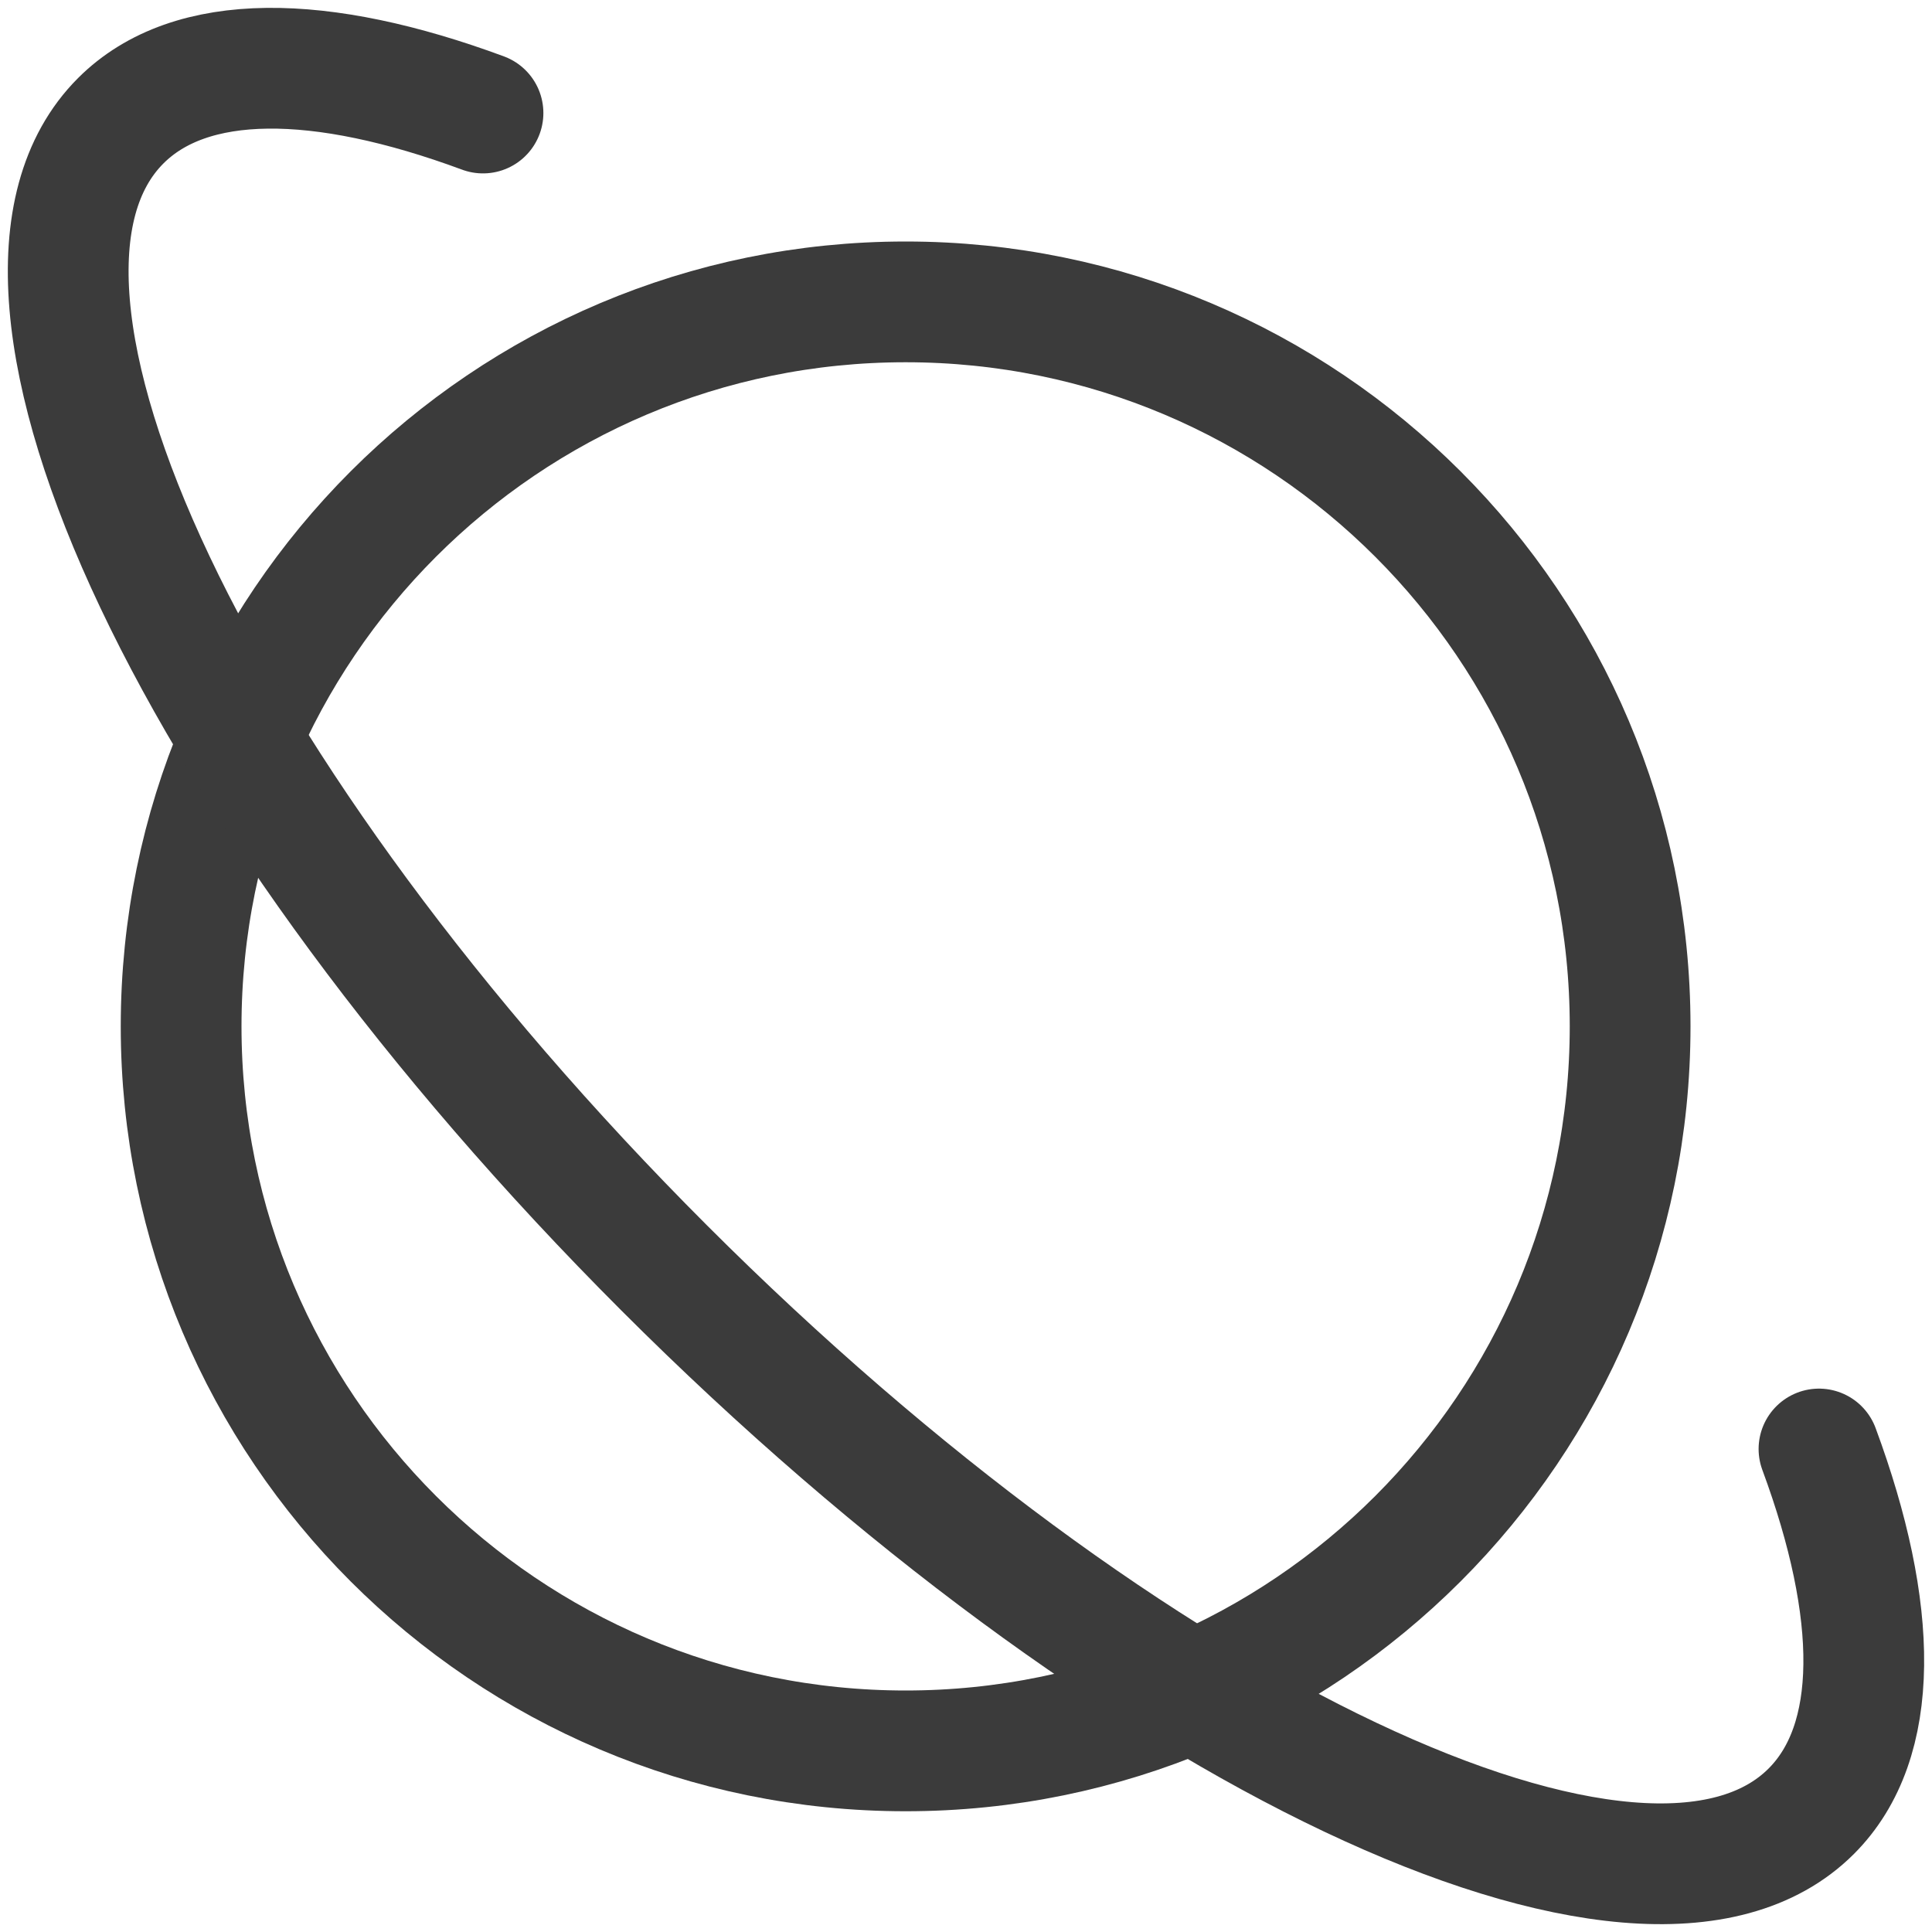 <svg width="16" height="16" viewBox="0 0 16 16" fill="none" xmlns="http://www.w3.org/2000/svg">
<path d="M7.5 14.5C10.814 14.5 13.5 11.814 13.5 8.5C13.5 5.186 10.814 2.5 7.5 2.5C4.186 2.5 1.5 5.186 1.5 8.5C1.5 11.814 4.186 14.5 7.5 14.5Z" stroke="#3B3B3B" stroke-miterlimit="10" stroke-linecap="round" stroke-linejoin="round"/>
<path d="M15.064 12C15.561 13.343 15.577 14.423 15 15C13.619 16.381 9.366 14.366 5.5 10.5C1.634 6.634 -0.381 2.381 1 1C1.577 0.423 2.657 0.439 4 0.936" stroke="#3B3B3B" stroke-miterlimit="10" stroke-linecap="round" stroke-linejoin="round"/>
</svg>
